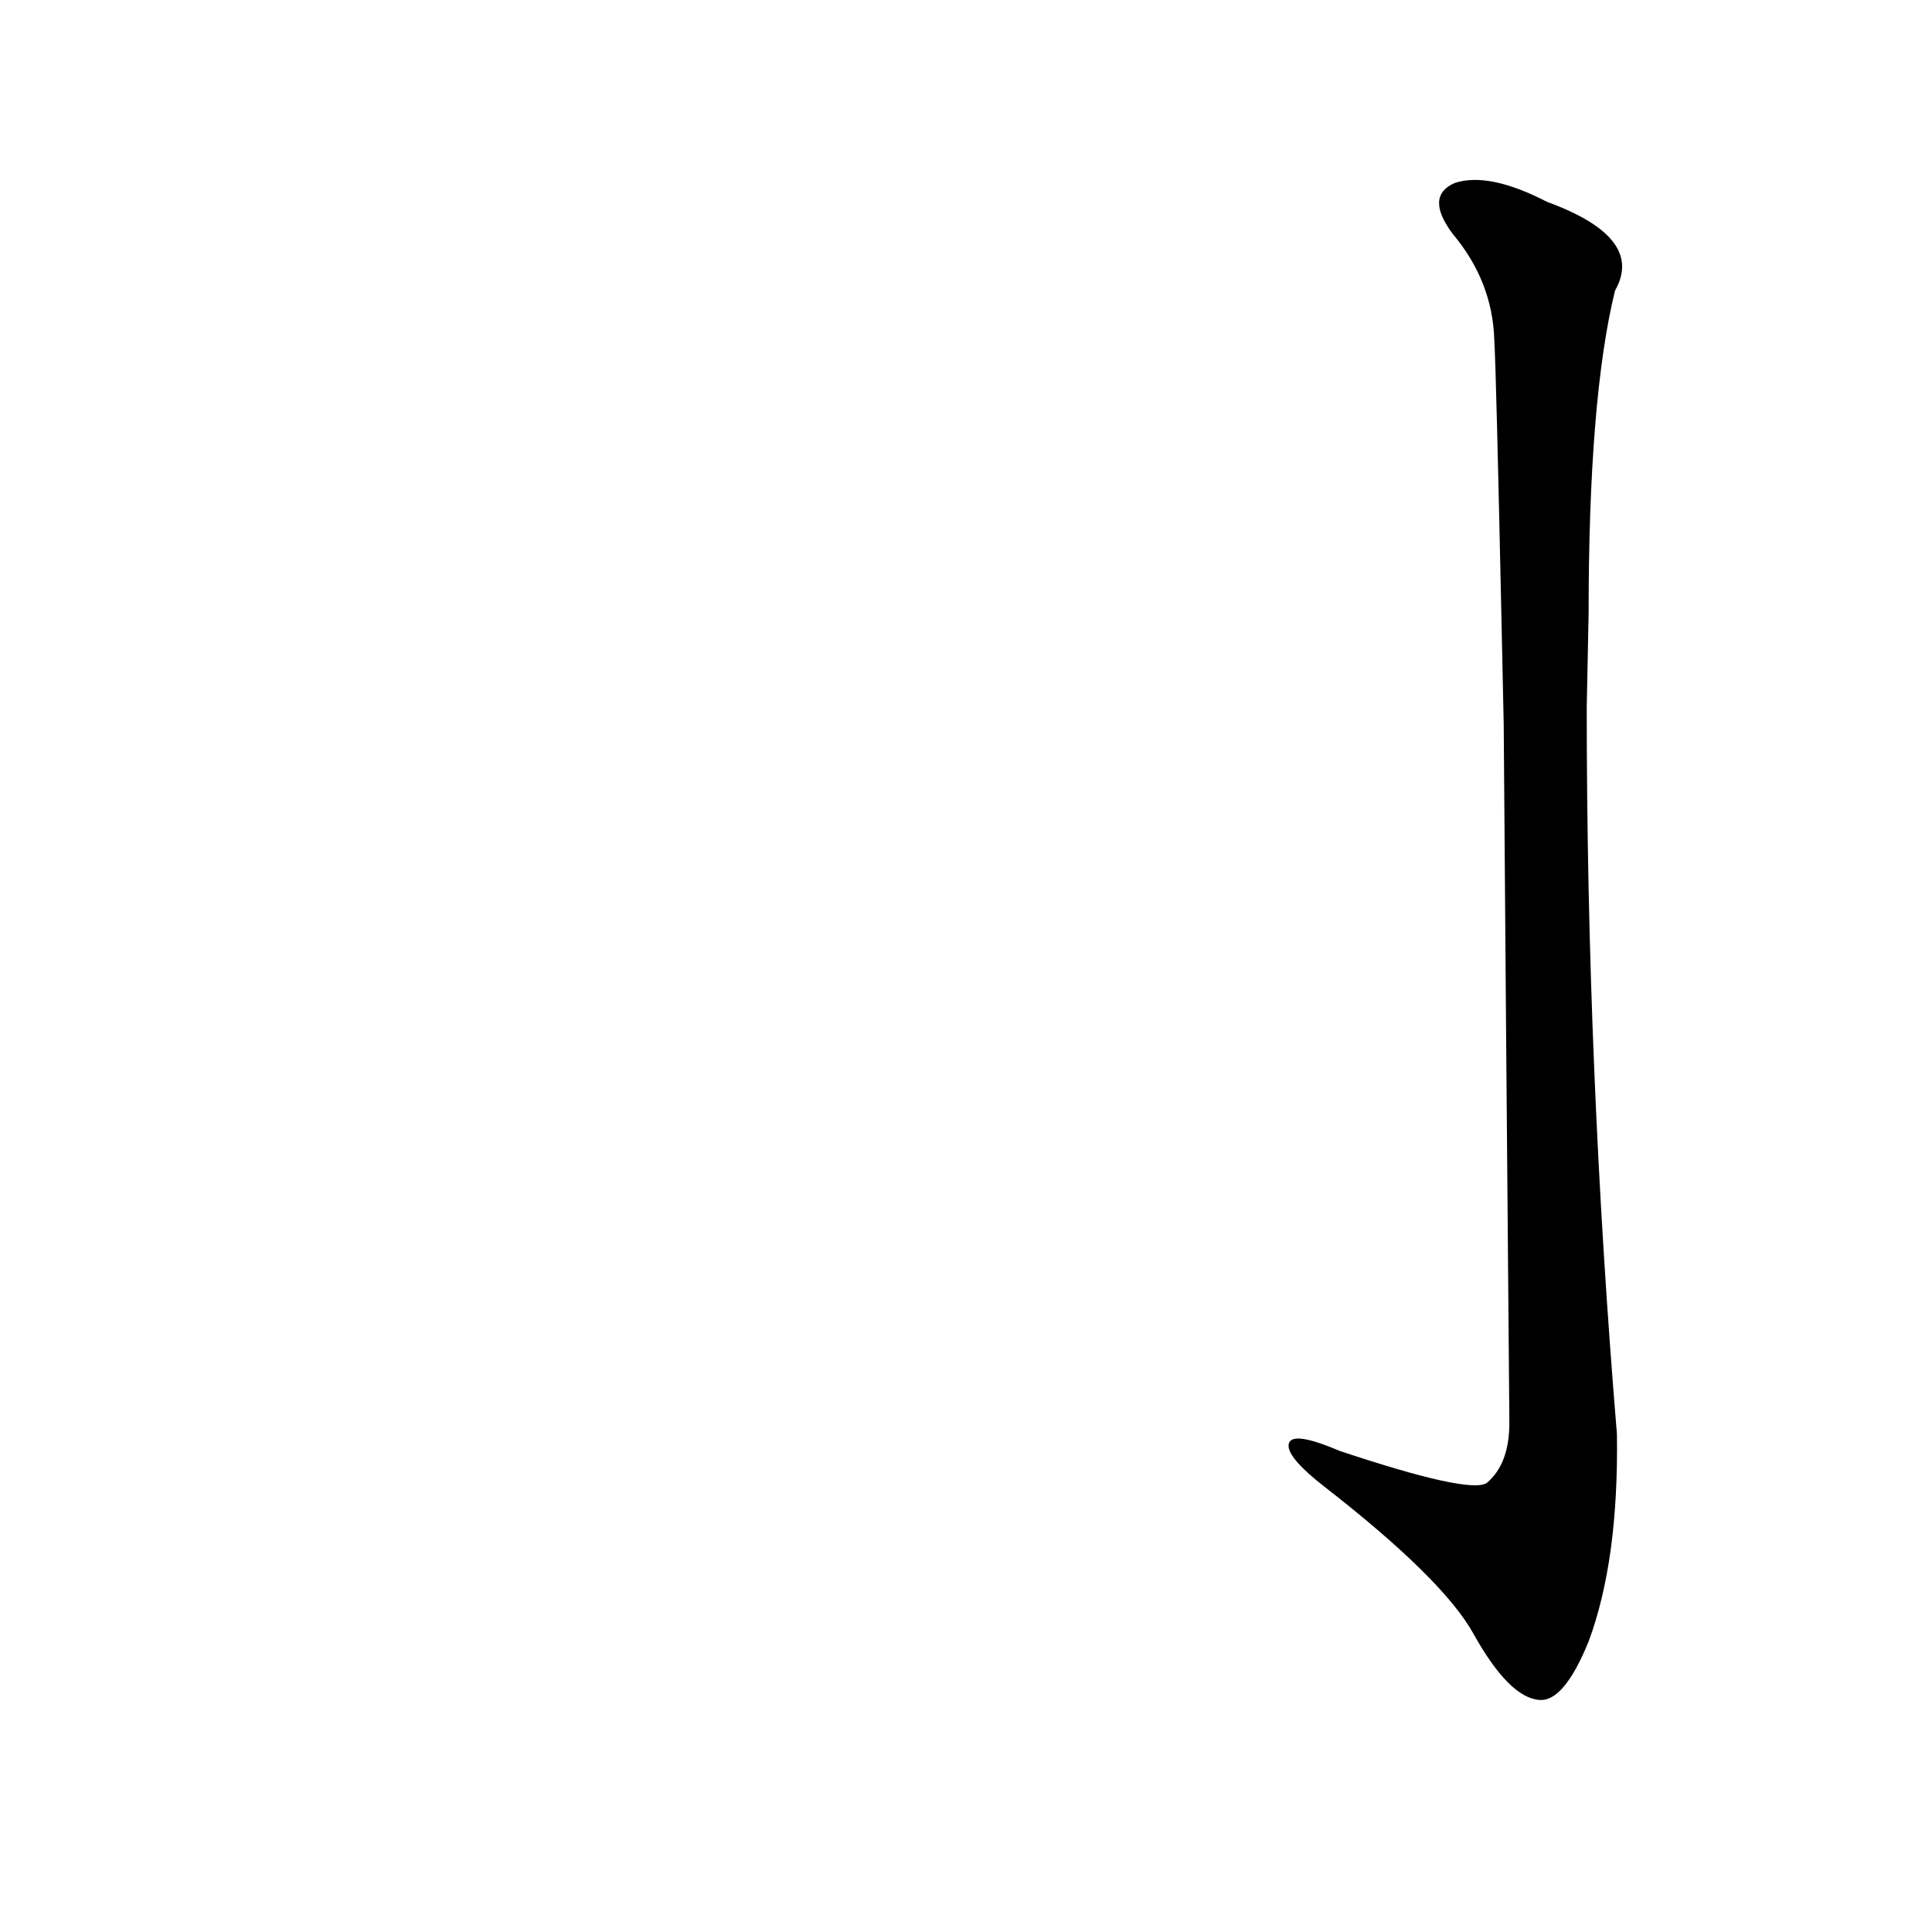 <?xml version='1.0' encoding='utf-8'?>
<svg xmlns="http://www.w3.org/2000/svg" version="1.1" viewBox="0 0 1024 1024"><g transform="scale(1, -1) translate(0, -900)"><path d="M 797 516 Q 798 378 800 146 Q 800 124 788 114 Q 779 108 710 131 Q 682 143 683 133 Q 684 126 702 112 Q 765 63 781 34 Q 800 0 816 -1 Q 829 -2 842 30 Q 858 73 857 140 Q 841 333 841 525 L 842 575 Q 842 689 856 746 Q 872 774 820 793 Q 789 809 771 803 Q 755 796 770 776 Q 791 751 792 720 Q 793 704 796 563 L 797 516 Z" fill="black" /></g></svg>